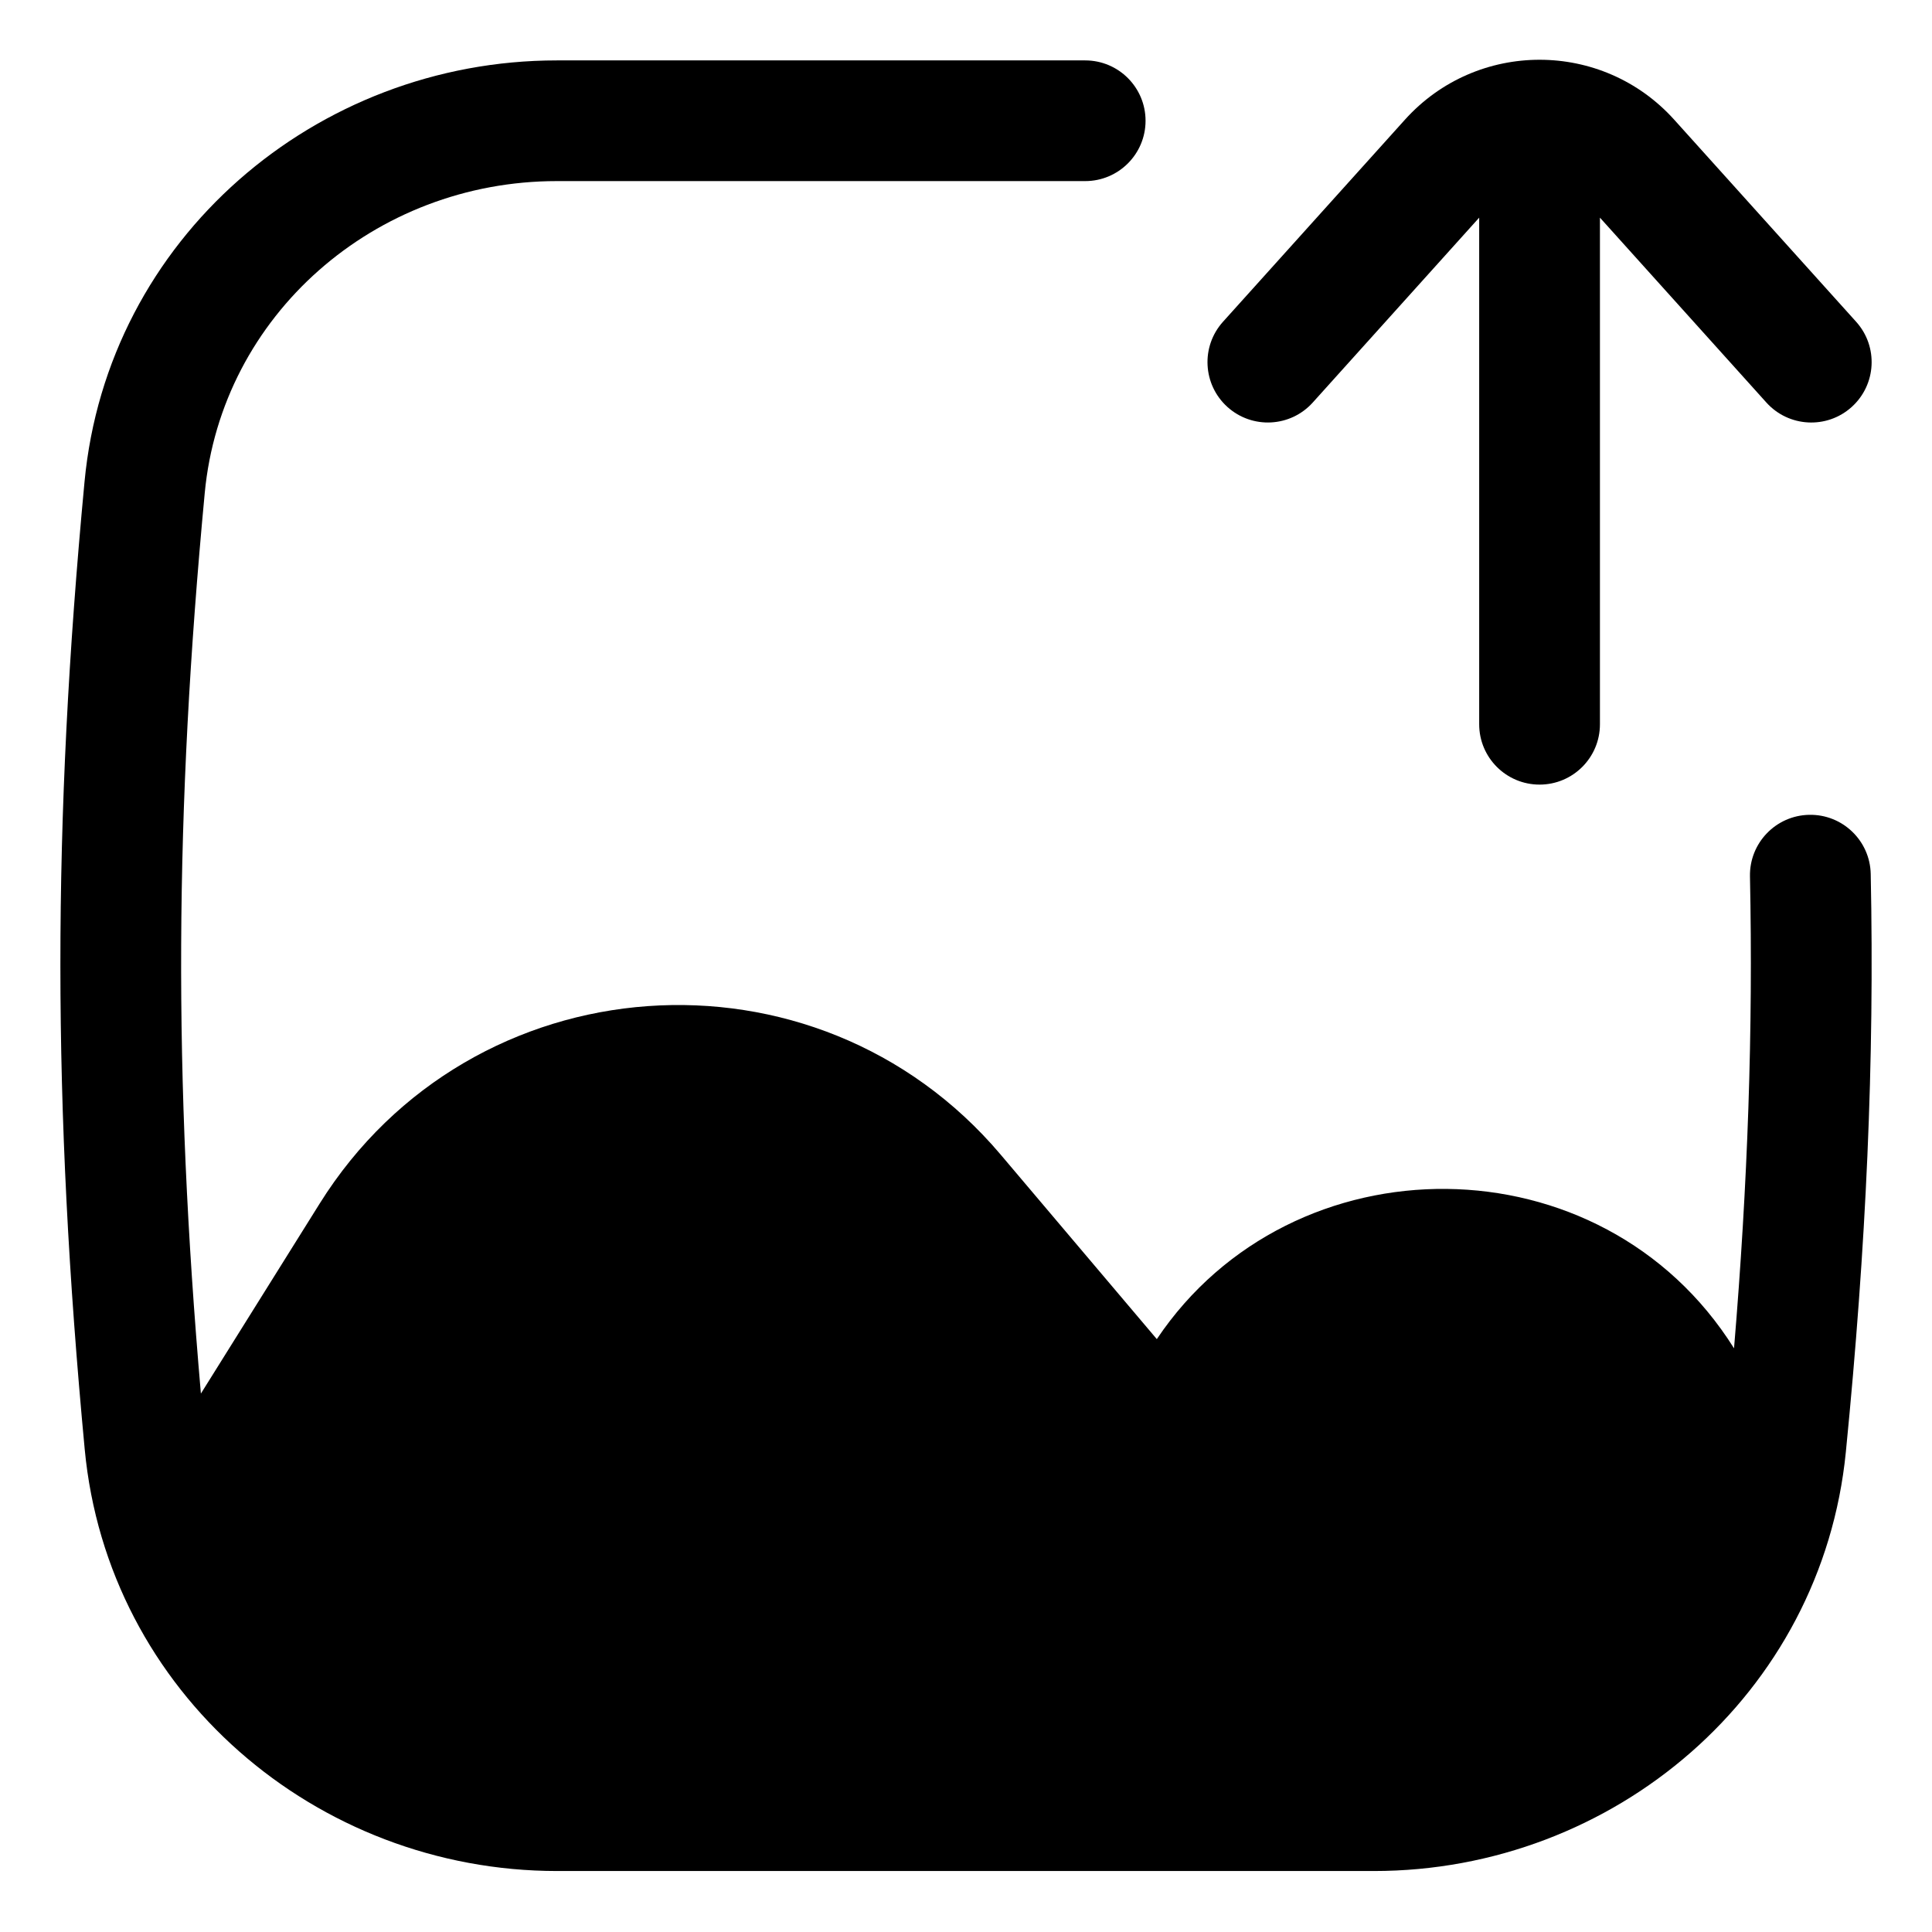 <svg fill="none" height="64" viewBox="0 0 64 64" width="64" xmlns="http://www.w3.org/2000/svg"><g fill="#000"><path d="m61.338 13.483c-.821.739-2.086.672-2.825-.149l-5.513-6.124v16.782c0 1.104-.895 1.999-2 1.999s-2-.895-2-1.999v-16.782l-5.513 6.124c-.739.821-2.003.887-2.825.149-.821-.739-.888-2.003-.149-2.824l6.027-6.694c2.384-2.647 6.536-2.647 8.92 0l6.027 6.694c.739.821.672 2.085-.149 2.824z"/><path d="m6.782 16.334c.555-5.889 5.632-10.335 11.663-10.335h17.503c1.105 0 2-.895 2-1.999s-.895-1.999-2-1.999h-17.503c-7.981 0-14.887 5.904-15.645 13.959-1.069 11.347-1.065 20.656.006 32.047.758 8.06 7.665 13.973 15.652 13.973h27.054c7.95 0 14.841-5.857 15.634-13.88.676-6.84.952-12.929.824-19.15-.023-1.104-.936-1.981-2.041-1.958-1.104.023-1.981.936-1.959 2.04.105 5.11-.07 10.142-.528 15.633-4.381-6.986-14.634-6.994-19.121-.305l-5.173-6.112c-6.128-7.239-17.532-6.419-22.559 1.623l-3.934 6.293c-.913-10.482-.872-19.225.127-29.83z"/></g></svg>
